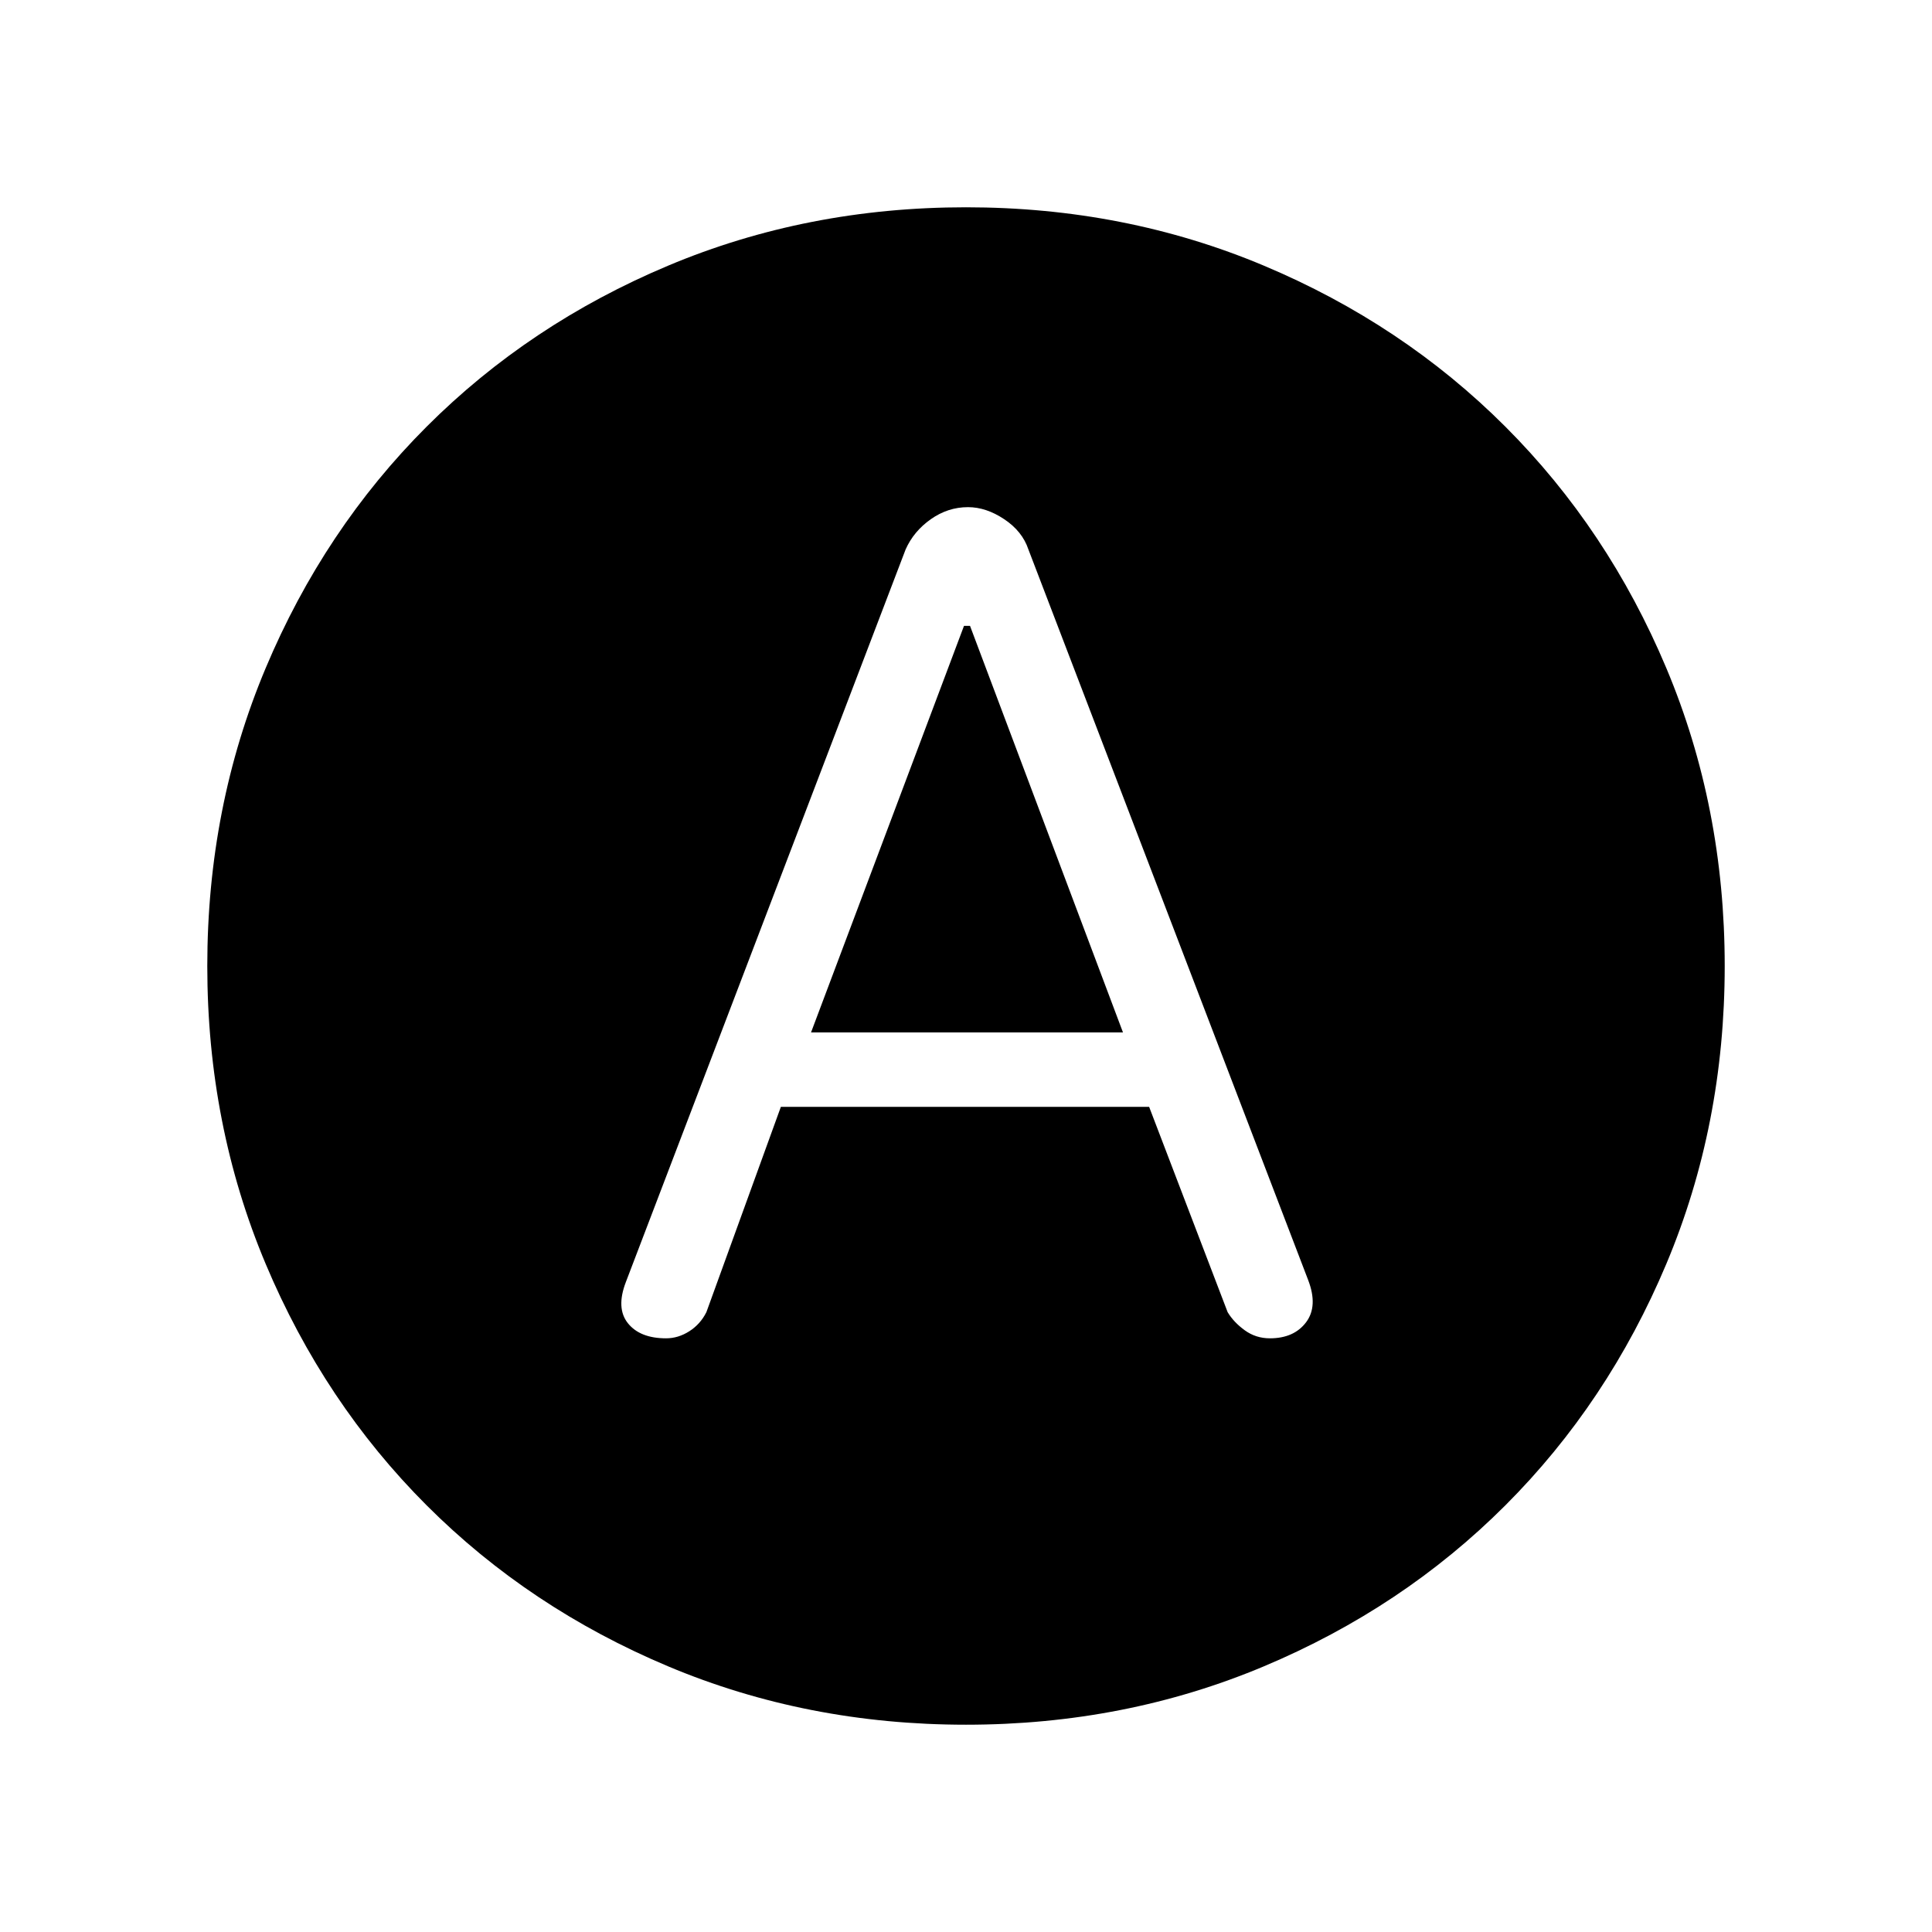 <svg xmlns="http://www.w3.org/2000/svg" height="48" width="48"><path d="M16.55 33.25q.3 0 .575-.175.275-.175.425-.475l1.85-5.1h9.15l1.95 5.1q.15.25.425.45t.625.2q.6 0 .9-.4.3-.4.05-1.05l-6.95-18.15q-.15-.45-.6-.75-.45-.3-.9-.3-.5 0-.925.3-.425.3-.625.75l-6.95 18.2q-.25.65.05 1.025.3.375.95.375Zm3.6-7.6 3.8-10.1h.15l3.8 10.1ZM24 42.85q-3.95 0-7.4-1.45t-6-4q-2.55-2.55-4-6-1.45-3.45-1.45-7.4t1.45-7.4q1.45-3.45 4-6t6-4q3.45-1.45 7.4-1.45t7.4 1.45q3.45 1.45 6 4t4 6q1.45 3.45 1.45 7.4t-1.45 7.4q-1.45 3.45-4 6t-6 4q-3.45 1.45-7.4 1.45Z"/></svg>